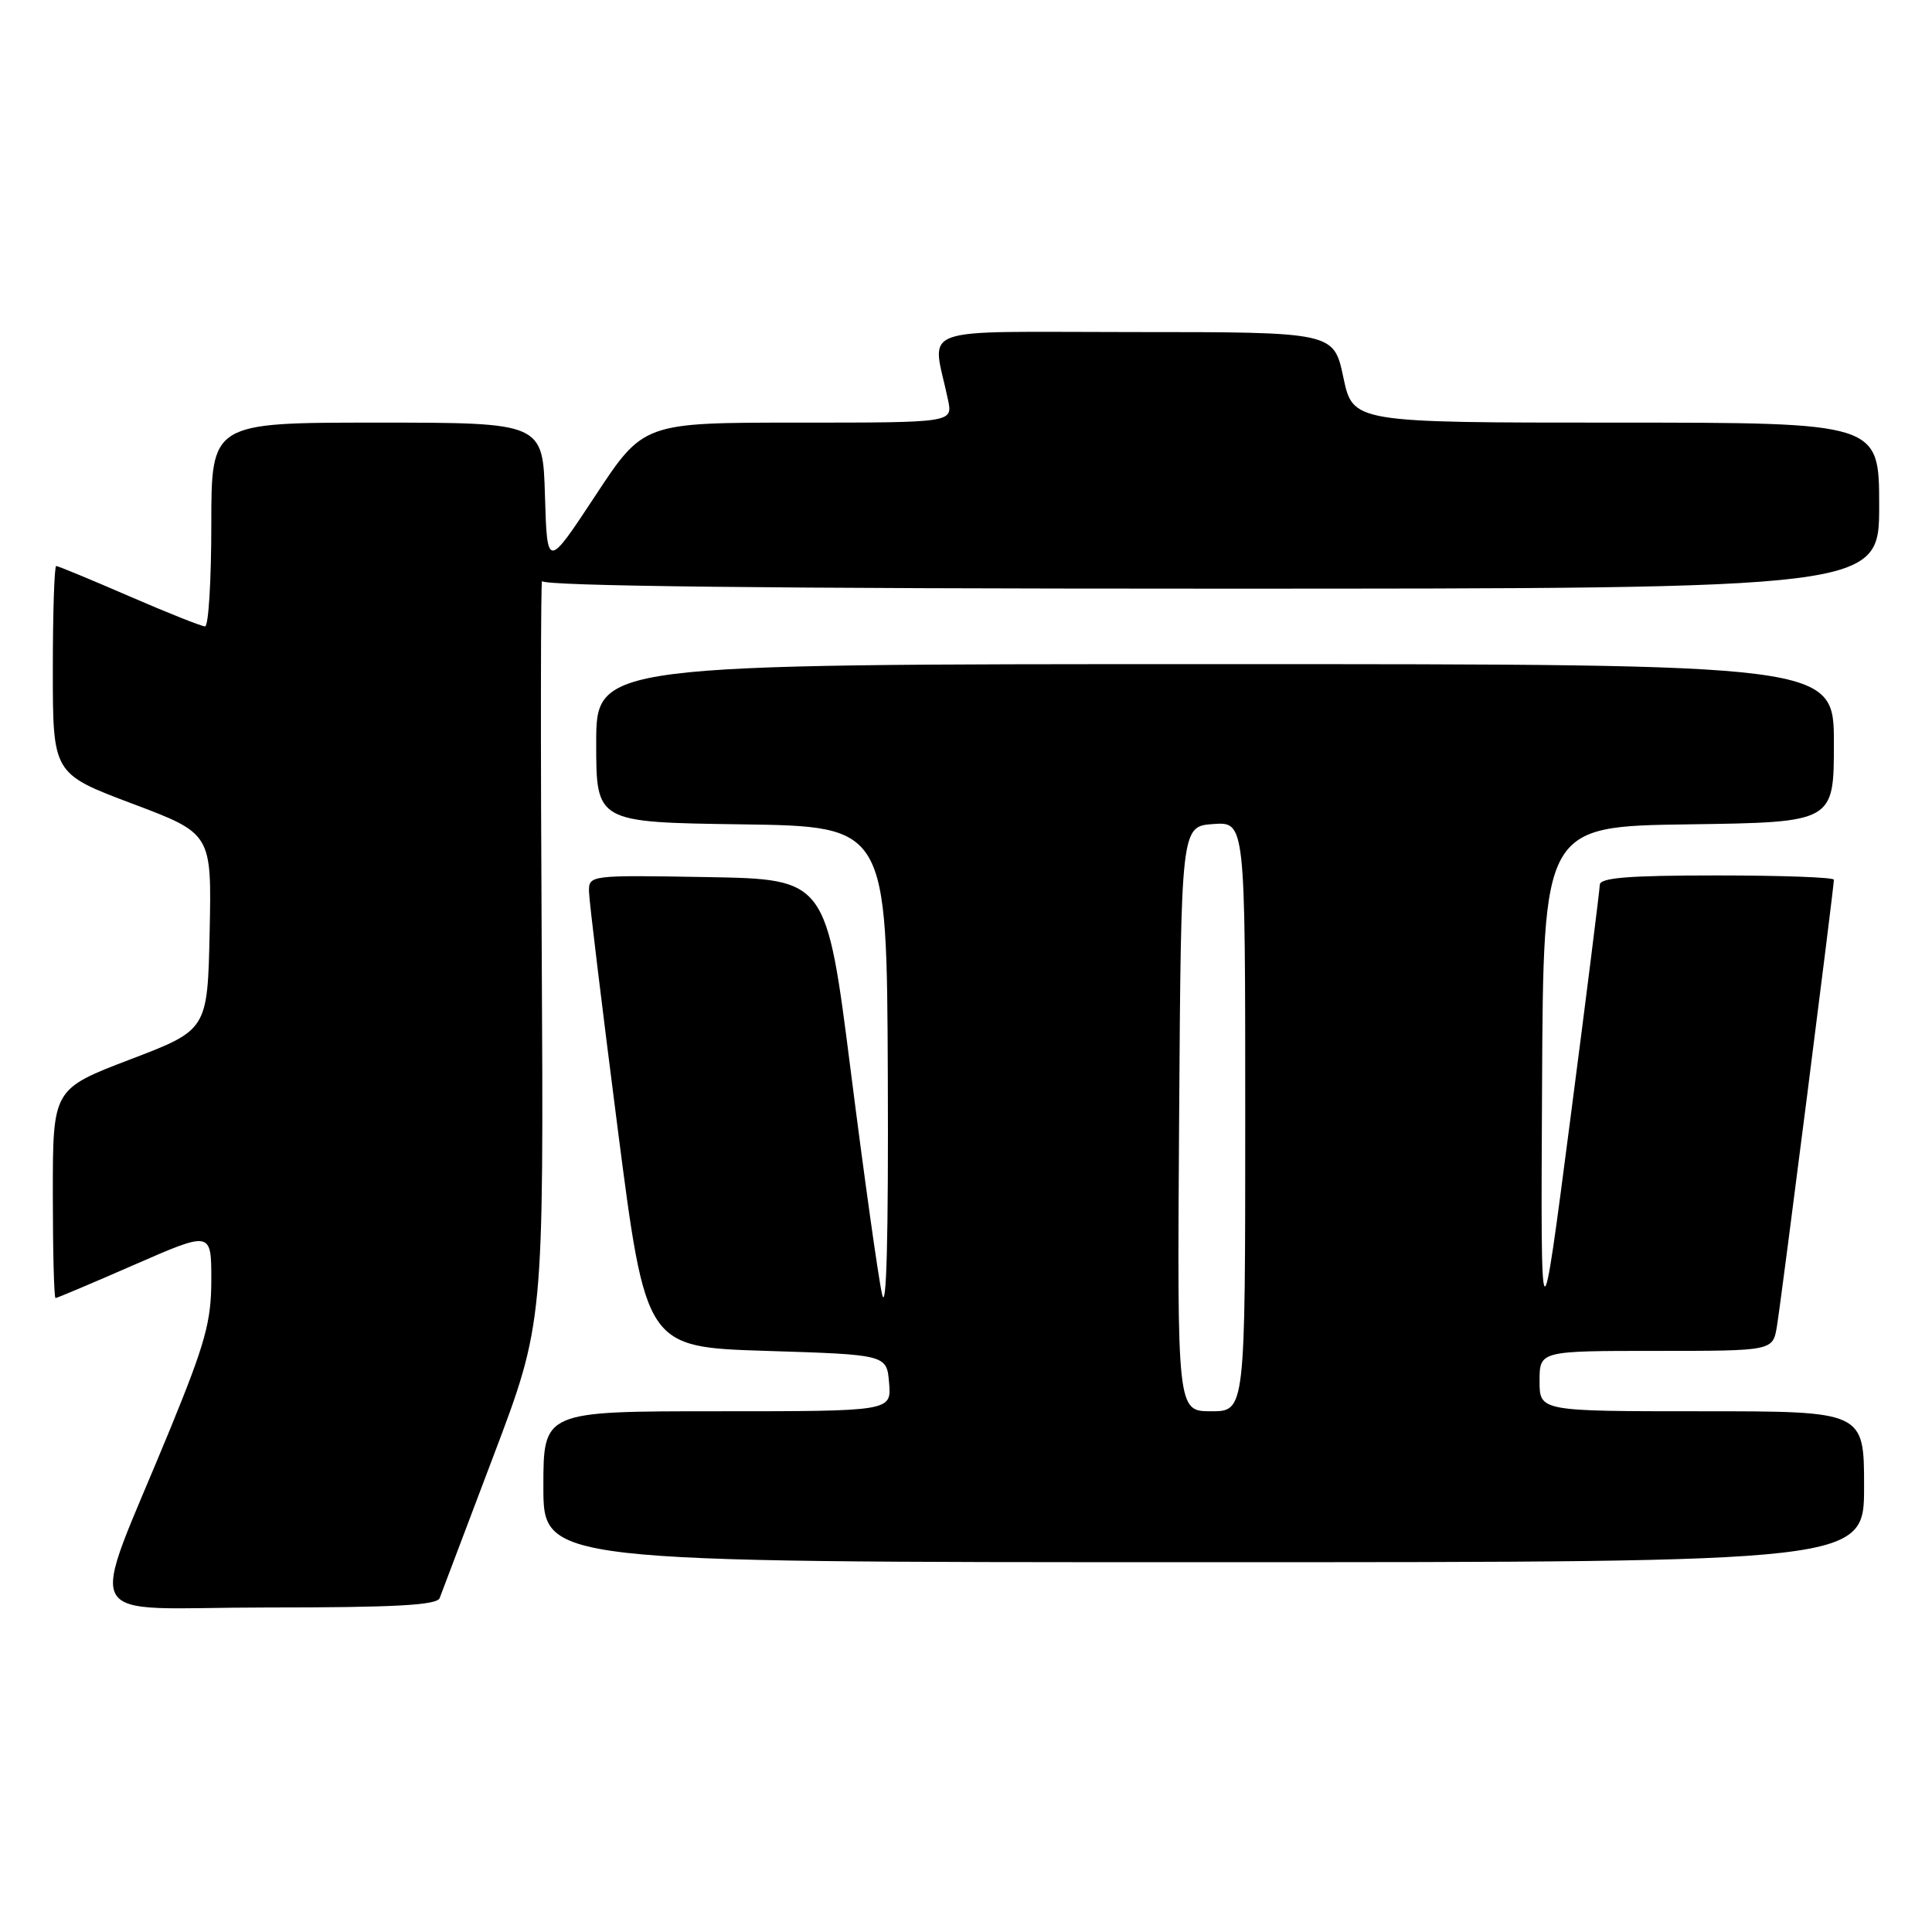 <?xml version="1.0" encoding="UTF-8" standalone="no"?>
<!DOCTYPE svg PUBLIC "-//W3C//DTD SVG 1.1//EN" "http://www.w3.org/Graphics/SVG/1.1/DTD/svg11.dtd" >
<svg xmlns="http://www.w3.org/2000/svg" xmlns:xlink="http://www.w3.org/1999/xlink" version="1.1" viewBox="0 0 256 256">
 <g >
 <path fill="currentColor"
d=" M 58.26 211.75 C 58.52 211.06 61.73 202.58 65.39 192.91 C 72.05 175.32 72.05 175.32 71.78 125.66 C 71.62 98.34 71.65 76.44 71.83 77.00 C 72.05 77.66 102.34 78.00 160.58 78.00 C 249.00 78.00 249.00 78.00 249.00 67.00 C 249.00 56.00 249.00 56.00 214.14 56.00 C 179.27 56.00 179.27 56.00 178.00 50.00 C 176.73 44.00 176.73 44.00 150.24 44.00 C 120.62 44.00 123.53 42.94 125.62 53.00 C 126.25 56.00 126.25 56.00 105.76 56.00 C 85.26 56.00 85.26 56.00 78.88 65.69 C 72.50 75.37 72.50 75.37 72.21 65.69 C 71.93 56.00 71.93 56.00 49.96 56.00 C 28.00 56.00 28.00 56.00 28.00 69.50 C 28.00 76.92 27.63 83.00 27.17 83.00 C 26.72 83.00 22.19 81.20 17.12 79.00 C 12.05 76.80 7.70 75.00 7.45 75.00 C 7.20 75.00 7.00 81.19 7.00 88.76 C 7.00 102.52 7.00 102.52 17.53 106.49 C 28.05 110.45 28.05 110.45 27.78 123.46 C 27.50 136.47 27.50 136.47 17.25 140.38 C 7.00 144.30 7.00 144.30 7.00 158.15 C 7.00 165.77 7.16 172.00 7.36 172.00 C 7.55 172.00 12.28 170.00 17.86 167.56 C 28.00 163.13 28.00 163.13 28.00 169.58 C 28.00 175.09 27.21 177.96 22.58 189.27 C 11.58 216.13 9.89 213.00 35.41 213.00 C 52.39 213.00 57.90 212.70 58.26 211.75 Z  M 247.00 197.00 C 247.00 187.00 247.00 187.00 225.50 187.00 C 204.00 187.00 204.00 187.00 204.00 183.00 C 204.00 179.00 204.00 179.00 219.45 179.00 C 234.91 179.00 234.91 179.00 235.45 175.75 C 236.01 172.44 243.00 117.59 243.00 116.57 C 243.00 116.25 236.03 116.00 227.50 116.00 C 215.78 116.00 211.99 116.30 211.98 117.25 C 211.96 117.94 210.20 132.00 208.05 148.50 C 204.15 178.50 204.15 178.50 204.33 144.00 C 204.50 109.50 204.50 109.50 223.75 109.23 C 243.00 108.96 243.00 108.96 243.00 98.48 C 243.00 88.00 243.00 88.00 161.00 88.00 C 79.00 88.00 79.00 88.00 79.00 98.48 C 79.00 108.96 79.00 108.96 98.25 109.23 C 117.50 109.50 117.50 109.50 117.64 142.50 C 117.73 163.98 117.46 174.10 116.88 171.50 C 116.38 169.30 114.52 156.03 112.74 142.00 C 109.50 116.50 109.50 116.50 93.75 116.22 C 78.00 115.95 78.00 115.95 78.05 118.22 C 78.08 119.48 79.79 133.55 81.84 149.50 C 85.58 178.50 85.58 178.50 101.54 179.00 C 117.50 179.50 117.50 179.50 117.81 183.25 C 118.12 187.00 118.12 187.00 95.06 187.00 C 72.00 187.00 72.00 187.00 72.00 197.00 C 72.00 207.00 72.00 207.00 159.50 207.00 C 247.00 207.00 247.00 207.00 247.00 197.00 Z  M 156.24 148.25 C 156.50 109.50 156.50 109.50 160.75 109.19 C 165.00 108.89 165.00 108.89 165.00 147.94 C 165.00 187.00 165.00 187.00 160.49 187.00 C 155.98 187.00 155.98 187.00 156.24 148.25 Z "/>
</g>
</svg>